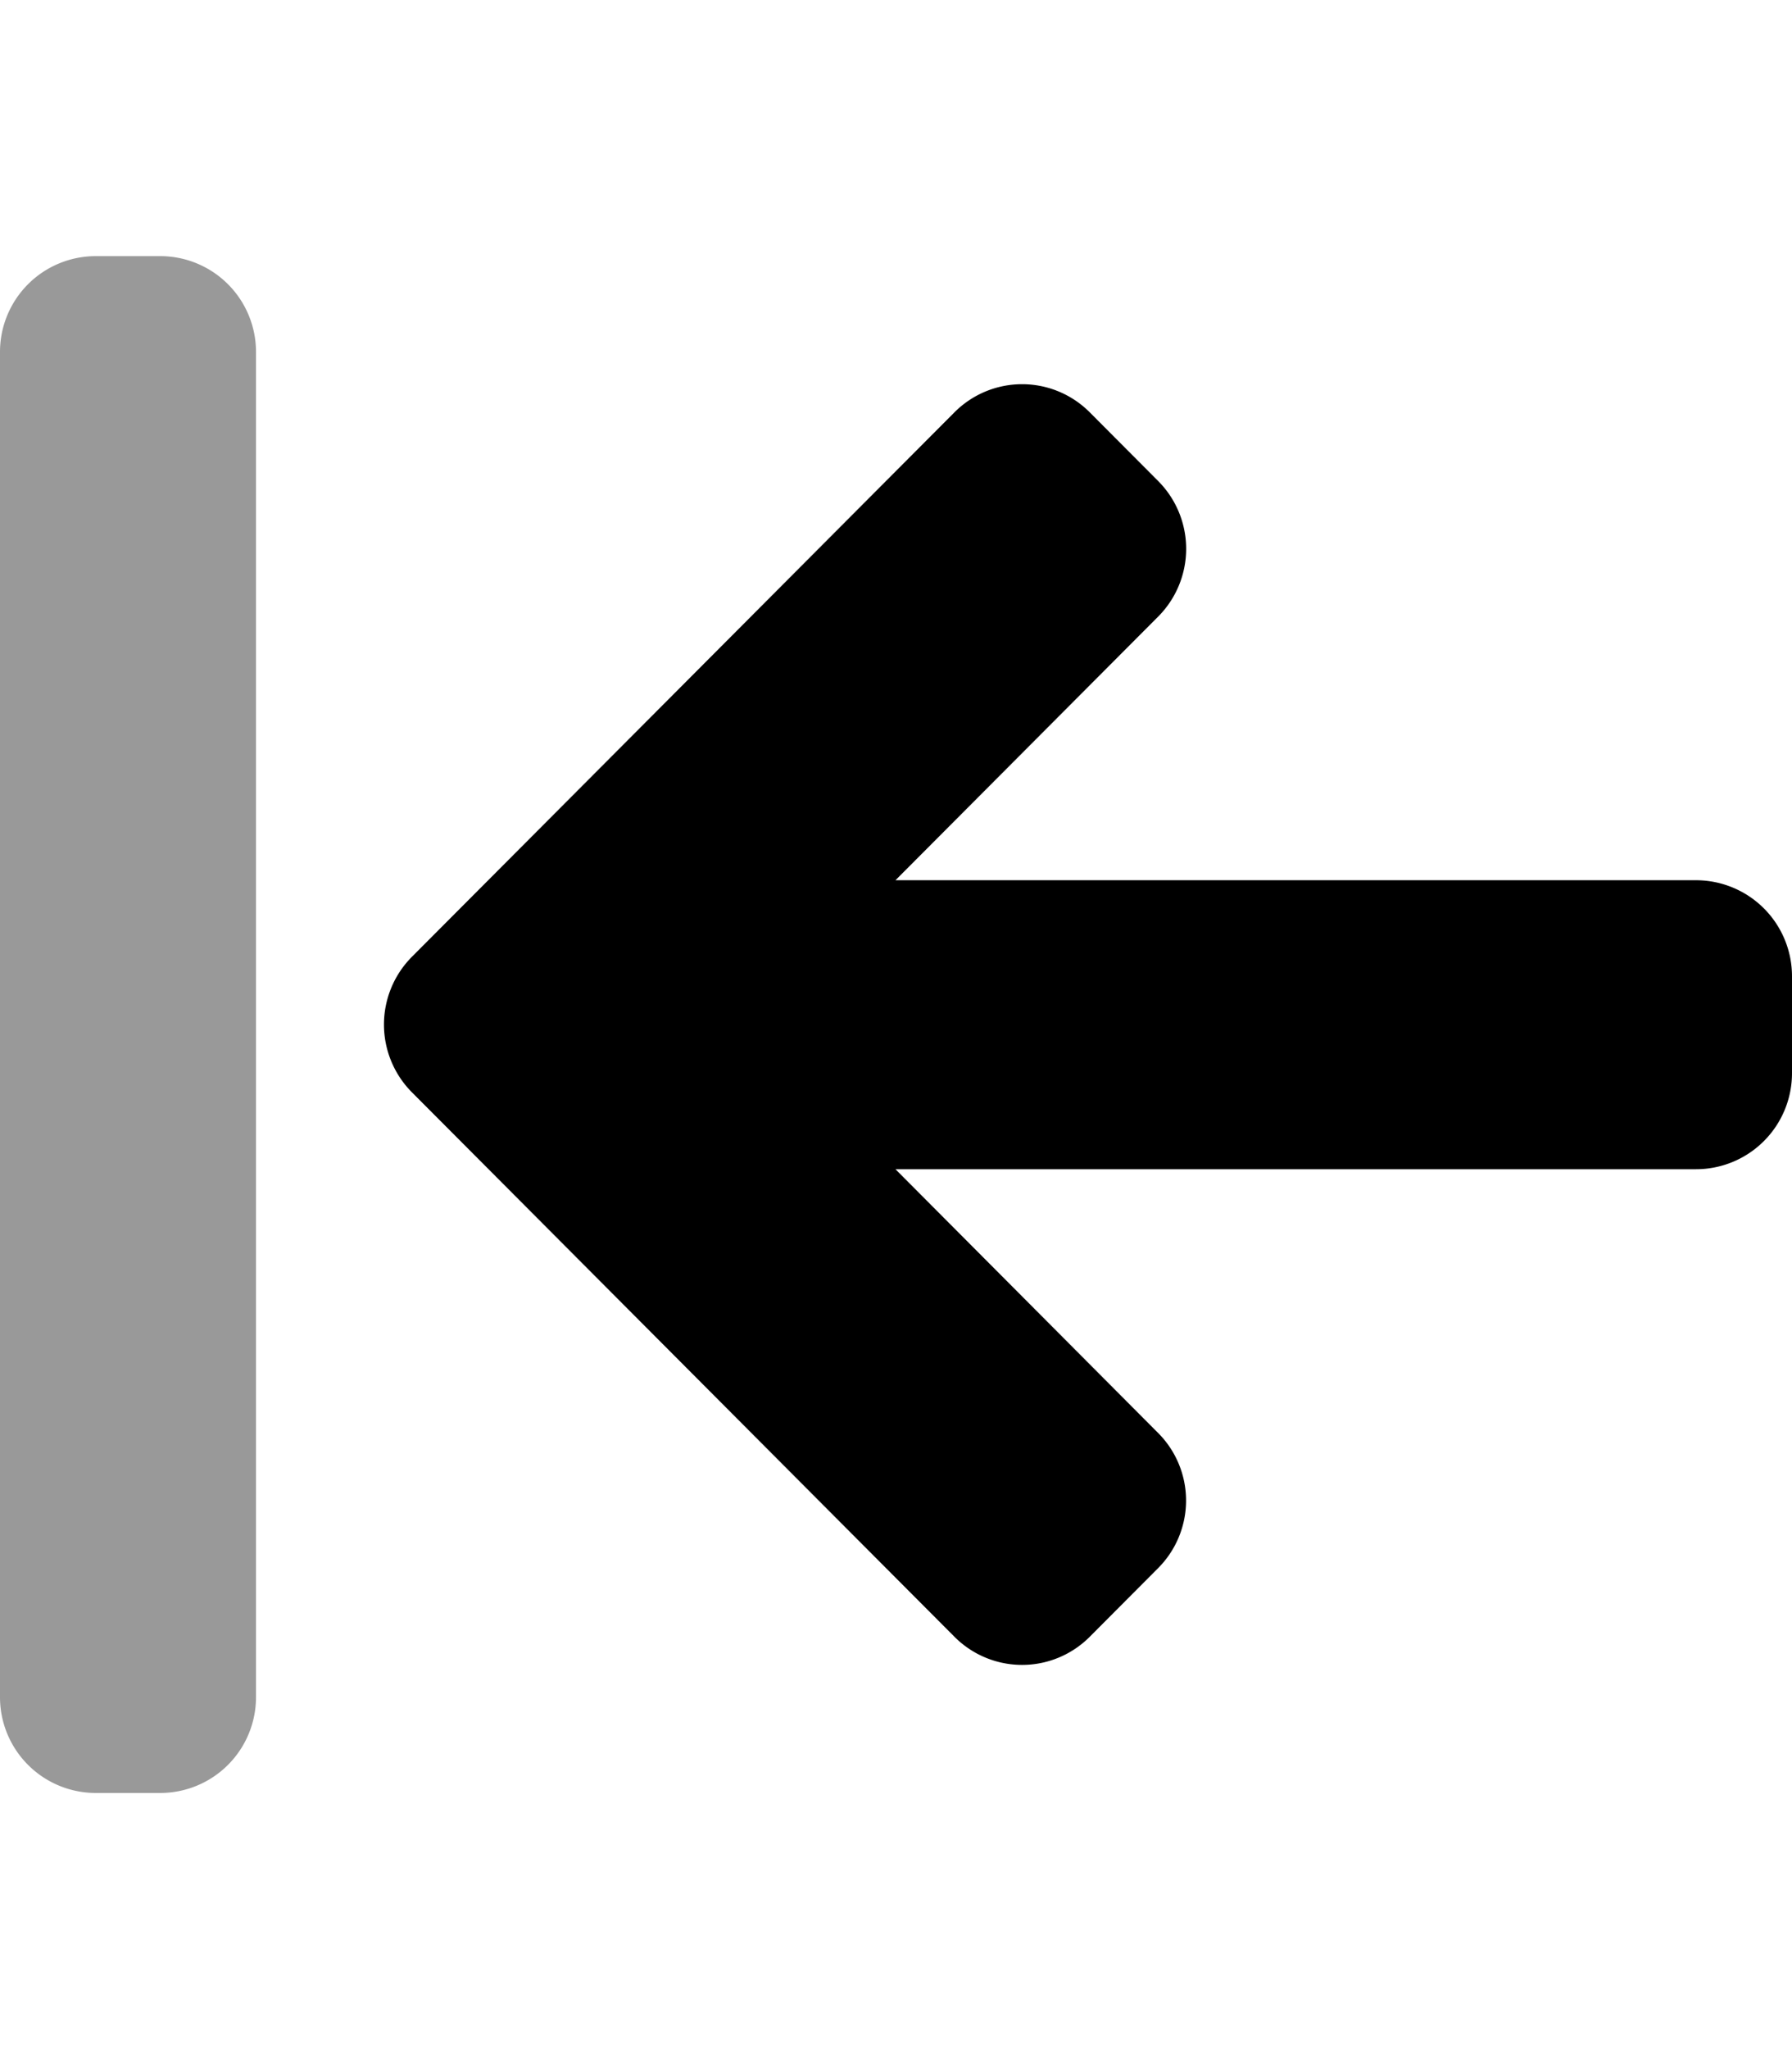 <svg xmlns="http://www.w3.org/2000/svg" viewBox="0 0 448 512"><!-- Font Awesome Pro 5.15.4 by @fontawesome - https://fontawesome.com License - https://fontawesome.com/license (Commercial License) --><defs><style>.fa-secondary{opacity:.4}</style></defs><path fill="currentColor" d="M0 424V88a23.94 23.94 0 0 1 24-24h16a23.94 23.94 0 0 1 24 24v336a23.94 23.94 0 0 1-24 24H24a23.94 23.94 0 0 1-24-24z" class="fa-secondary"/><path fill="currentColor" d="M289.48 391.87l-17 17.06a23.86 23.86 0 0 1-33.91 0L103.05 273a24 24 0 0 1 0-34l135.52-135.93a23.86 23.86 0 0 1 33.91 0l17 17.06a24 24 0 0 1 0 34l-65.61 65.81H424A24 24 0 0 1 448 244v24.08a24 24 0 0 1-24 24.07H223.87L289.48 358a23.9 23.9 0 0 1 0 33.87z" class="fa-primary"/></svg>
